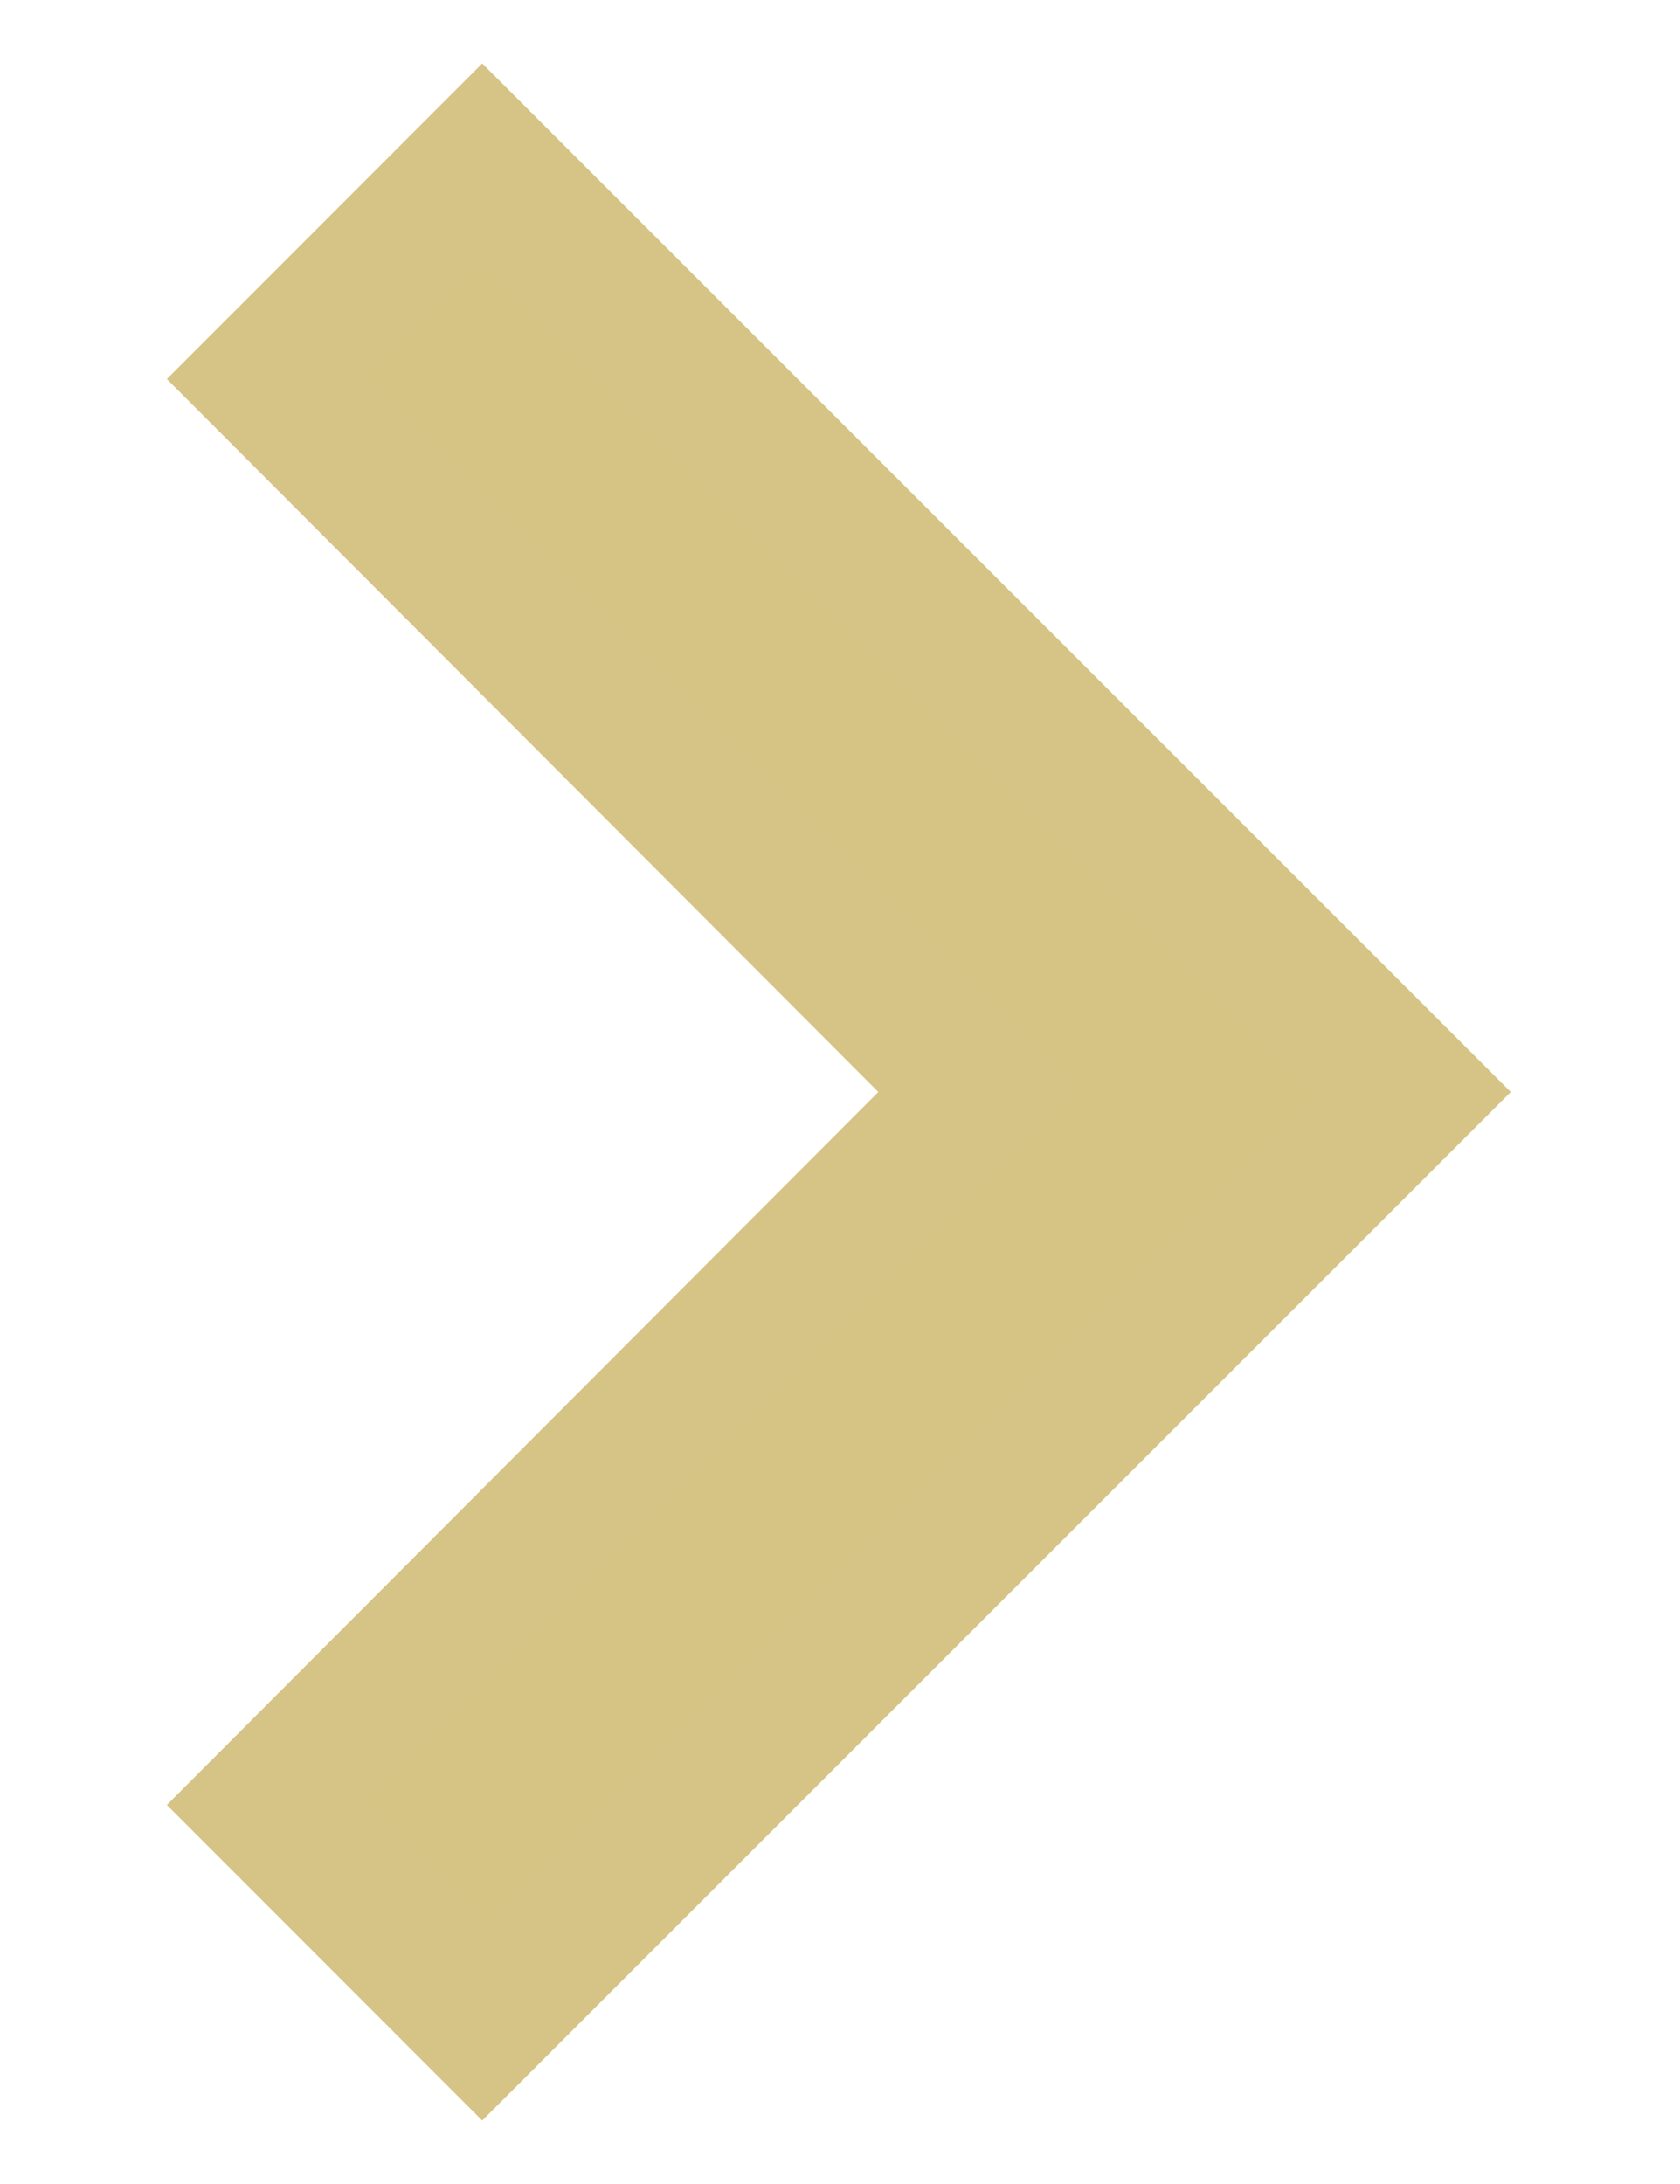 
<svg width="20" height="26" viewBox="0 0 10 16" fill="none" xmlns="http://www.w3.org/2000/svg">
<path fill-rule="evenodd" clip-rule="evenodd" d="M2.379 1.172L0.775 2.777L5.987 8L0.775 13.223L2.379 14.828L9.207 8L2.379 1.172Z" fill="#d6c485" stroke="#D6C486"/>
</svg>
